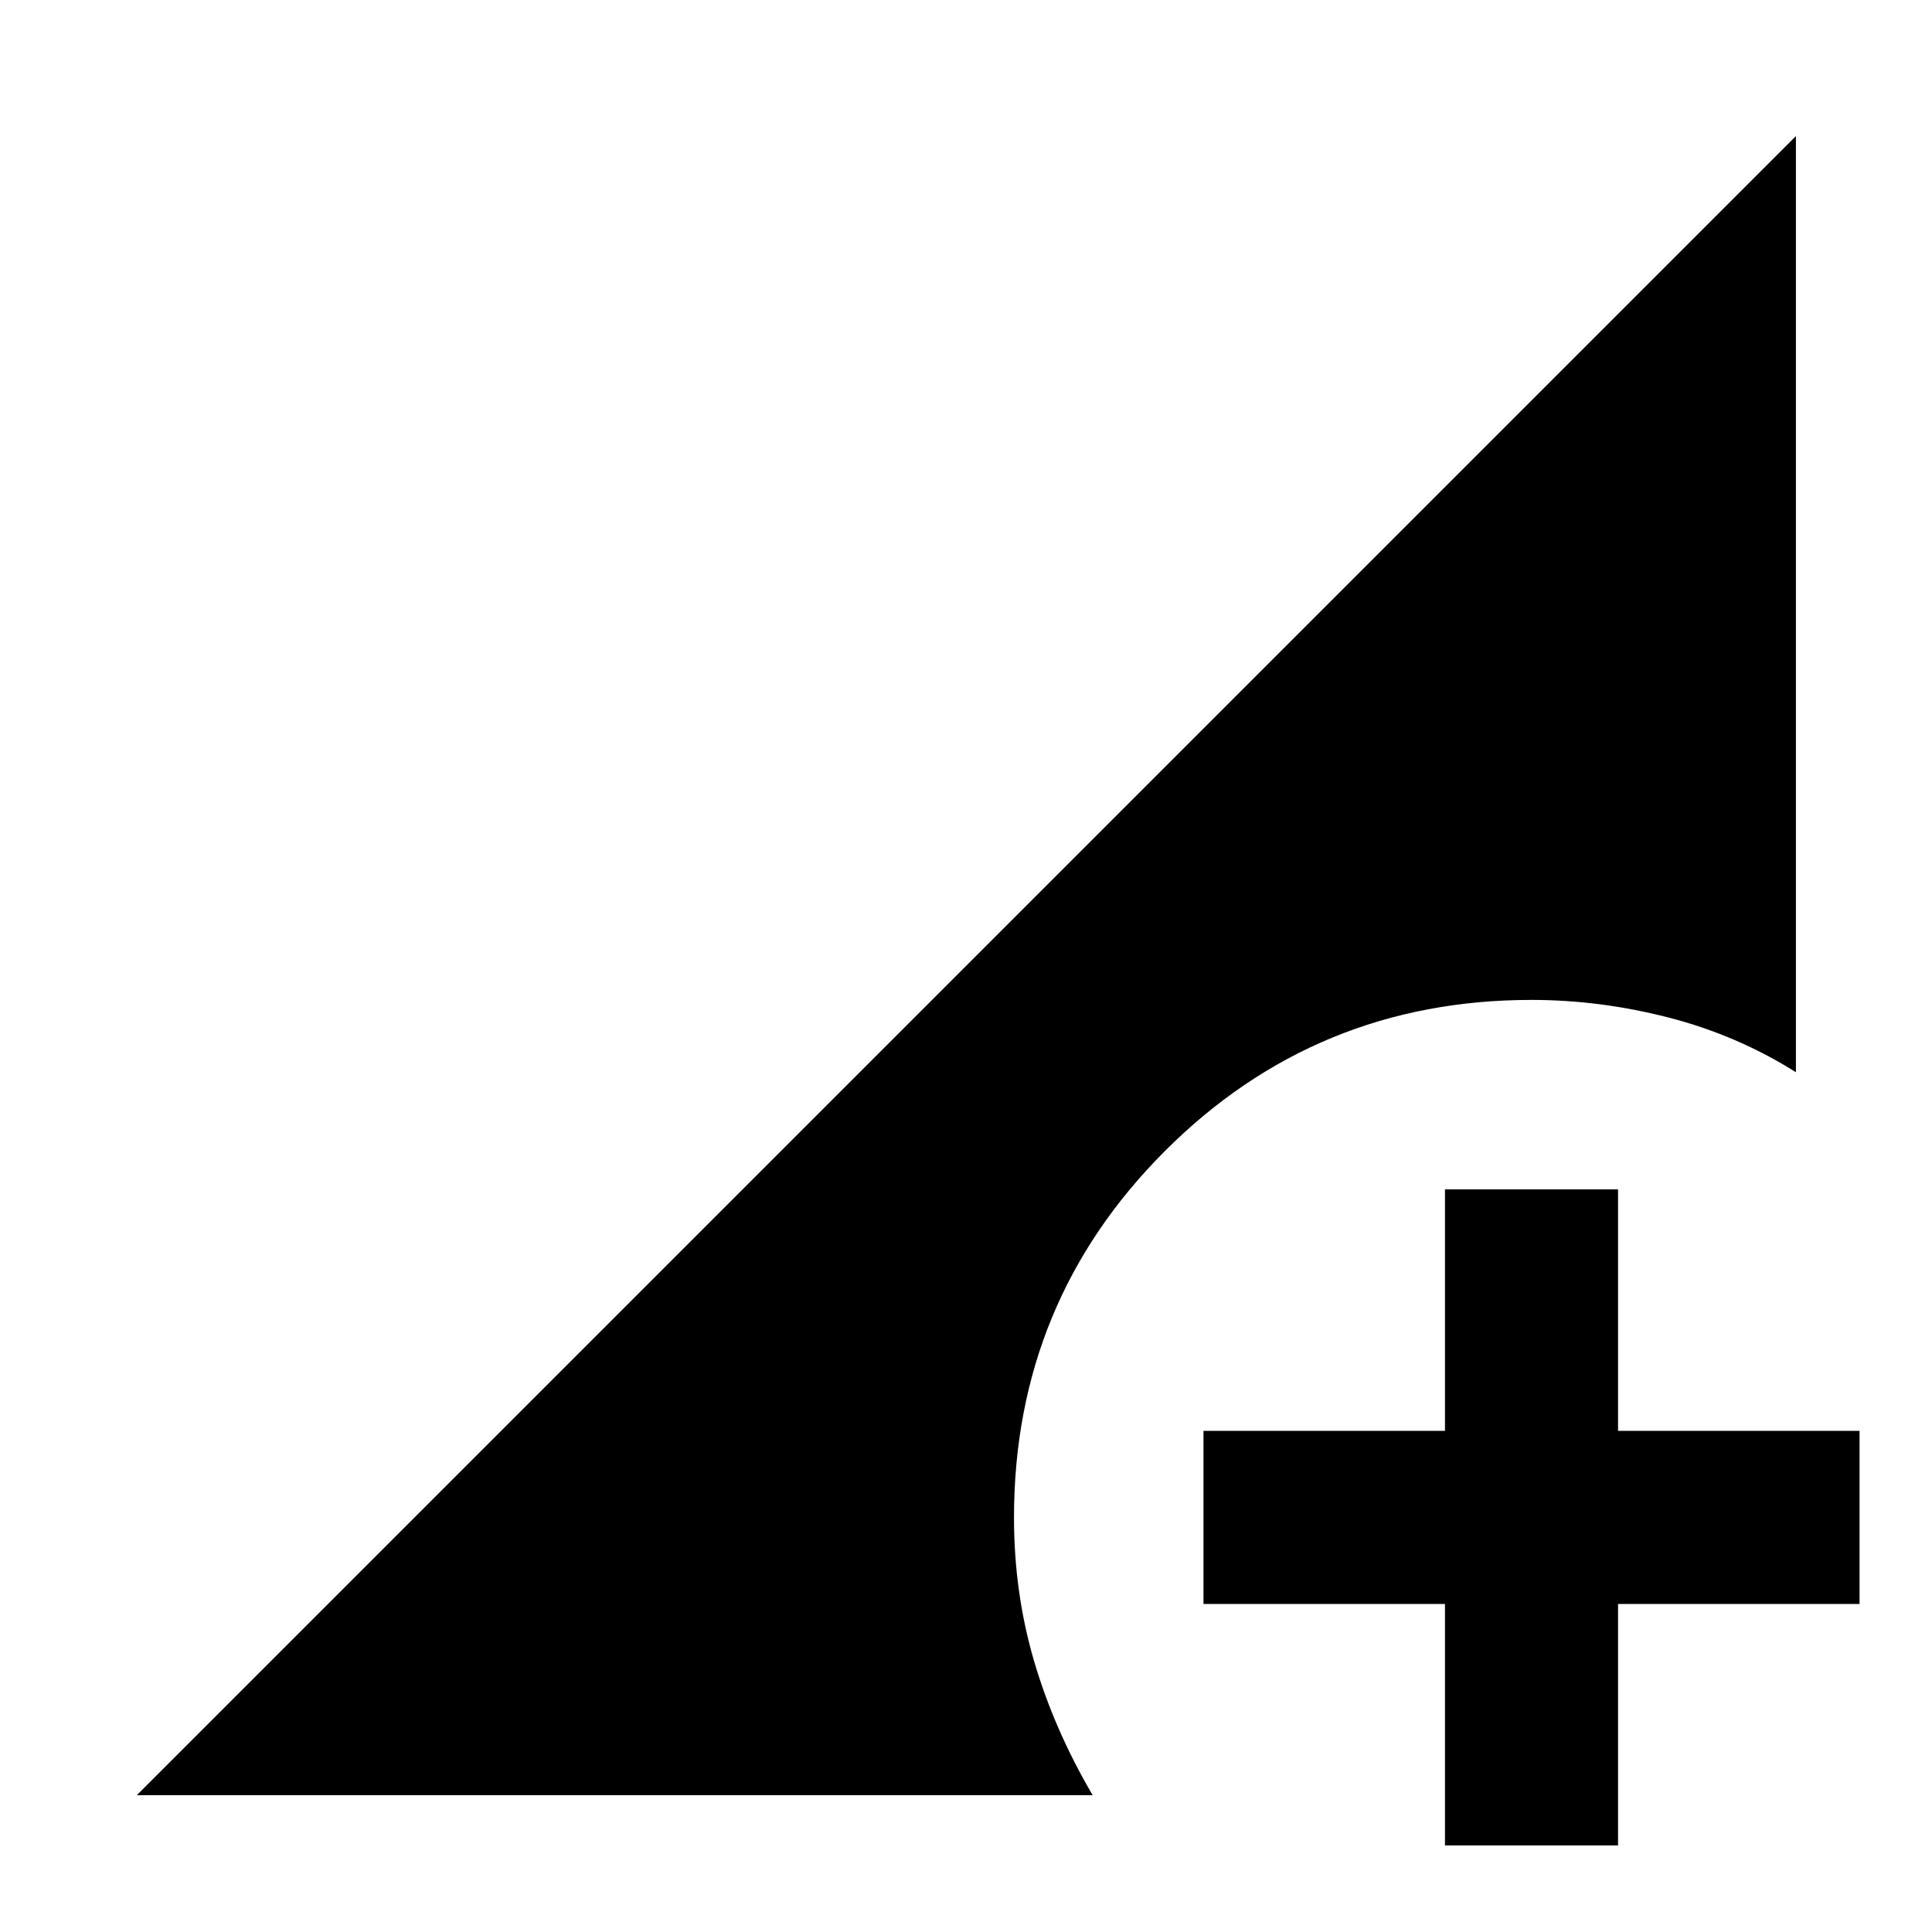 <svg xmlns="http://www.w3.org/2000/svg" height="24" viewBox="0 -960 960 960" width="24"><path d="M718-43v-120H598v-86h120v-120h86v120h120v86H804v120h-86ZM68-68l824.38-824.38v465.15q-29.23-18.39-63.27-27.16-34.03-8.76-68.11-8.76-107.06 0-182.11 75.04-75.04 75.05-75.04 182.11 0 37.35 9.96 71.33T542.92-68H68Z"/></svg>